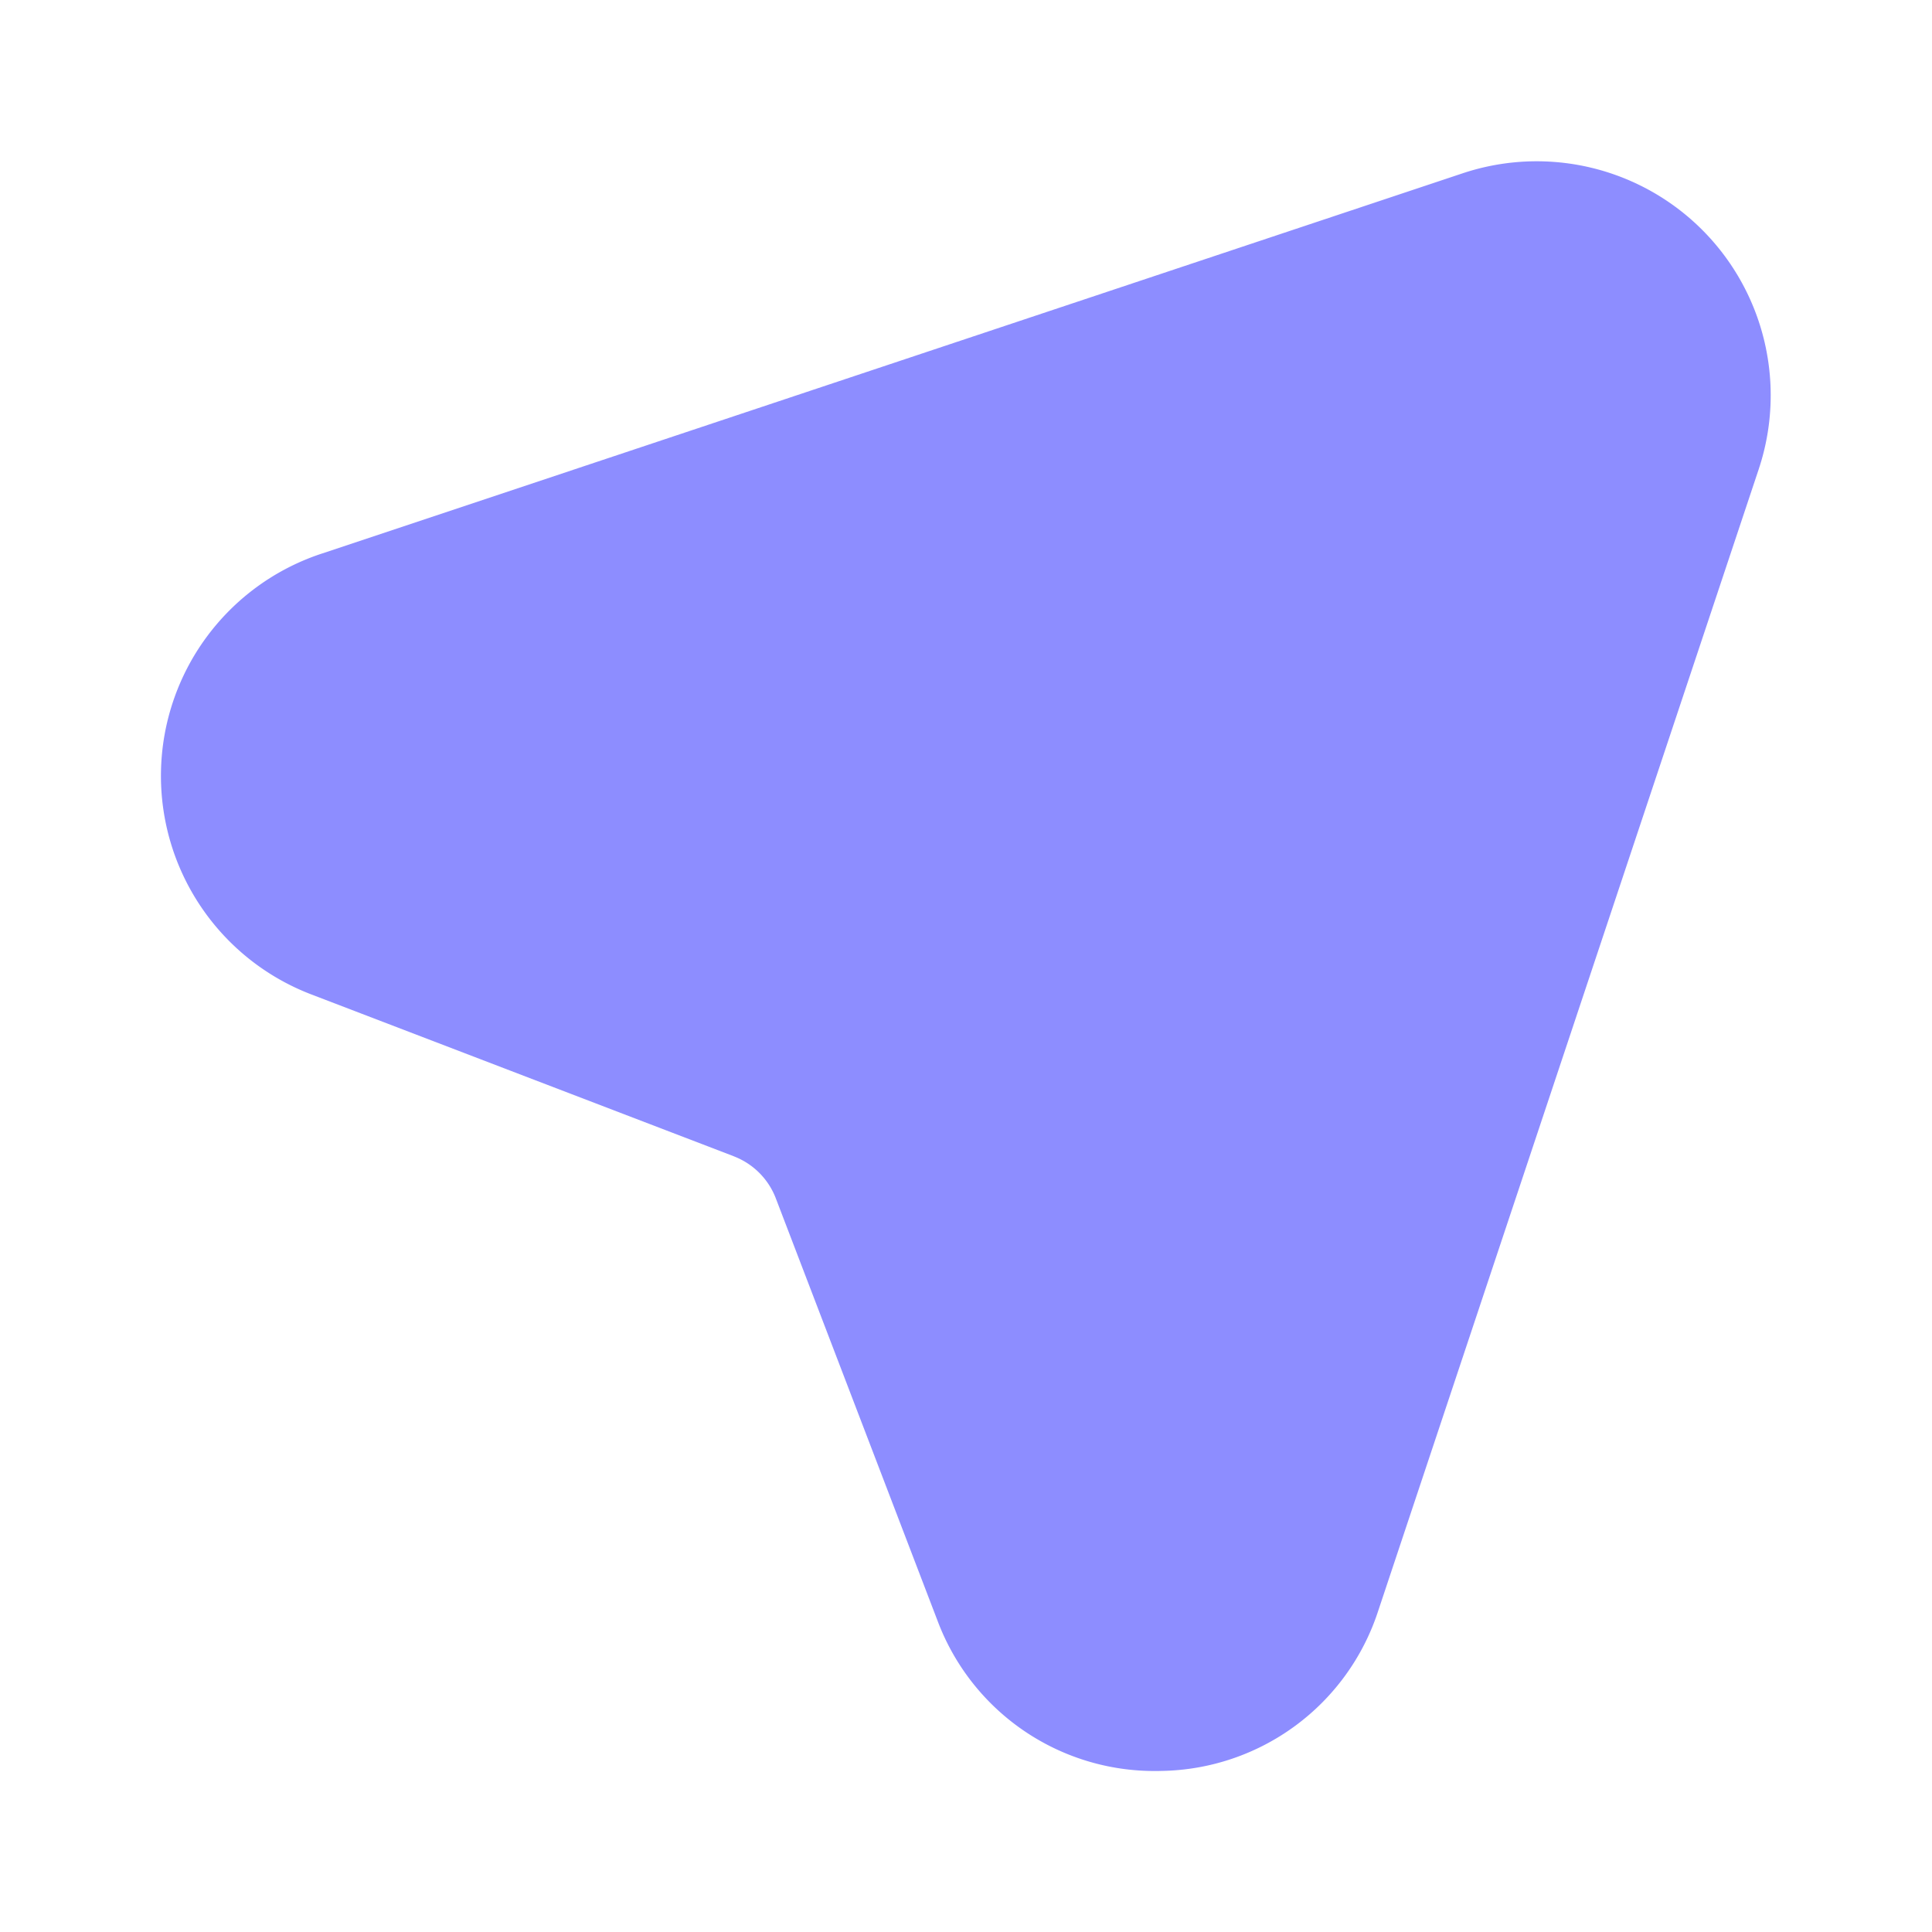 <svg xmlns="http://www.w3.org/2000/svg" viewBox="0 0 24 24"><path fill="#8d8dff" d="M14.358,22a2.877,2.877,0,0,1-2.712-1.868L9.637,14.885a.905.905,0,0,0-.522-.521l-.001-.001L3.867,12.353a2.907,2.907,0,0,1,.121-5.473L18.169,2.153a2.907,2.907,0,0,1,3.678,3.677L17.12,20.012a2.878,2.878,0,0,1-2.694,1.987C14.403,22,14.381,22,14.358,22Z"/></svg>